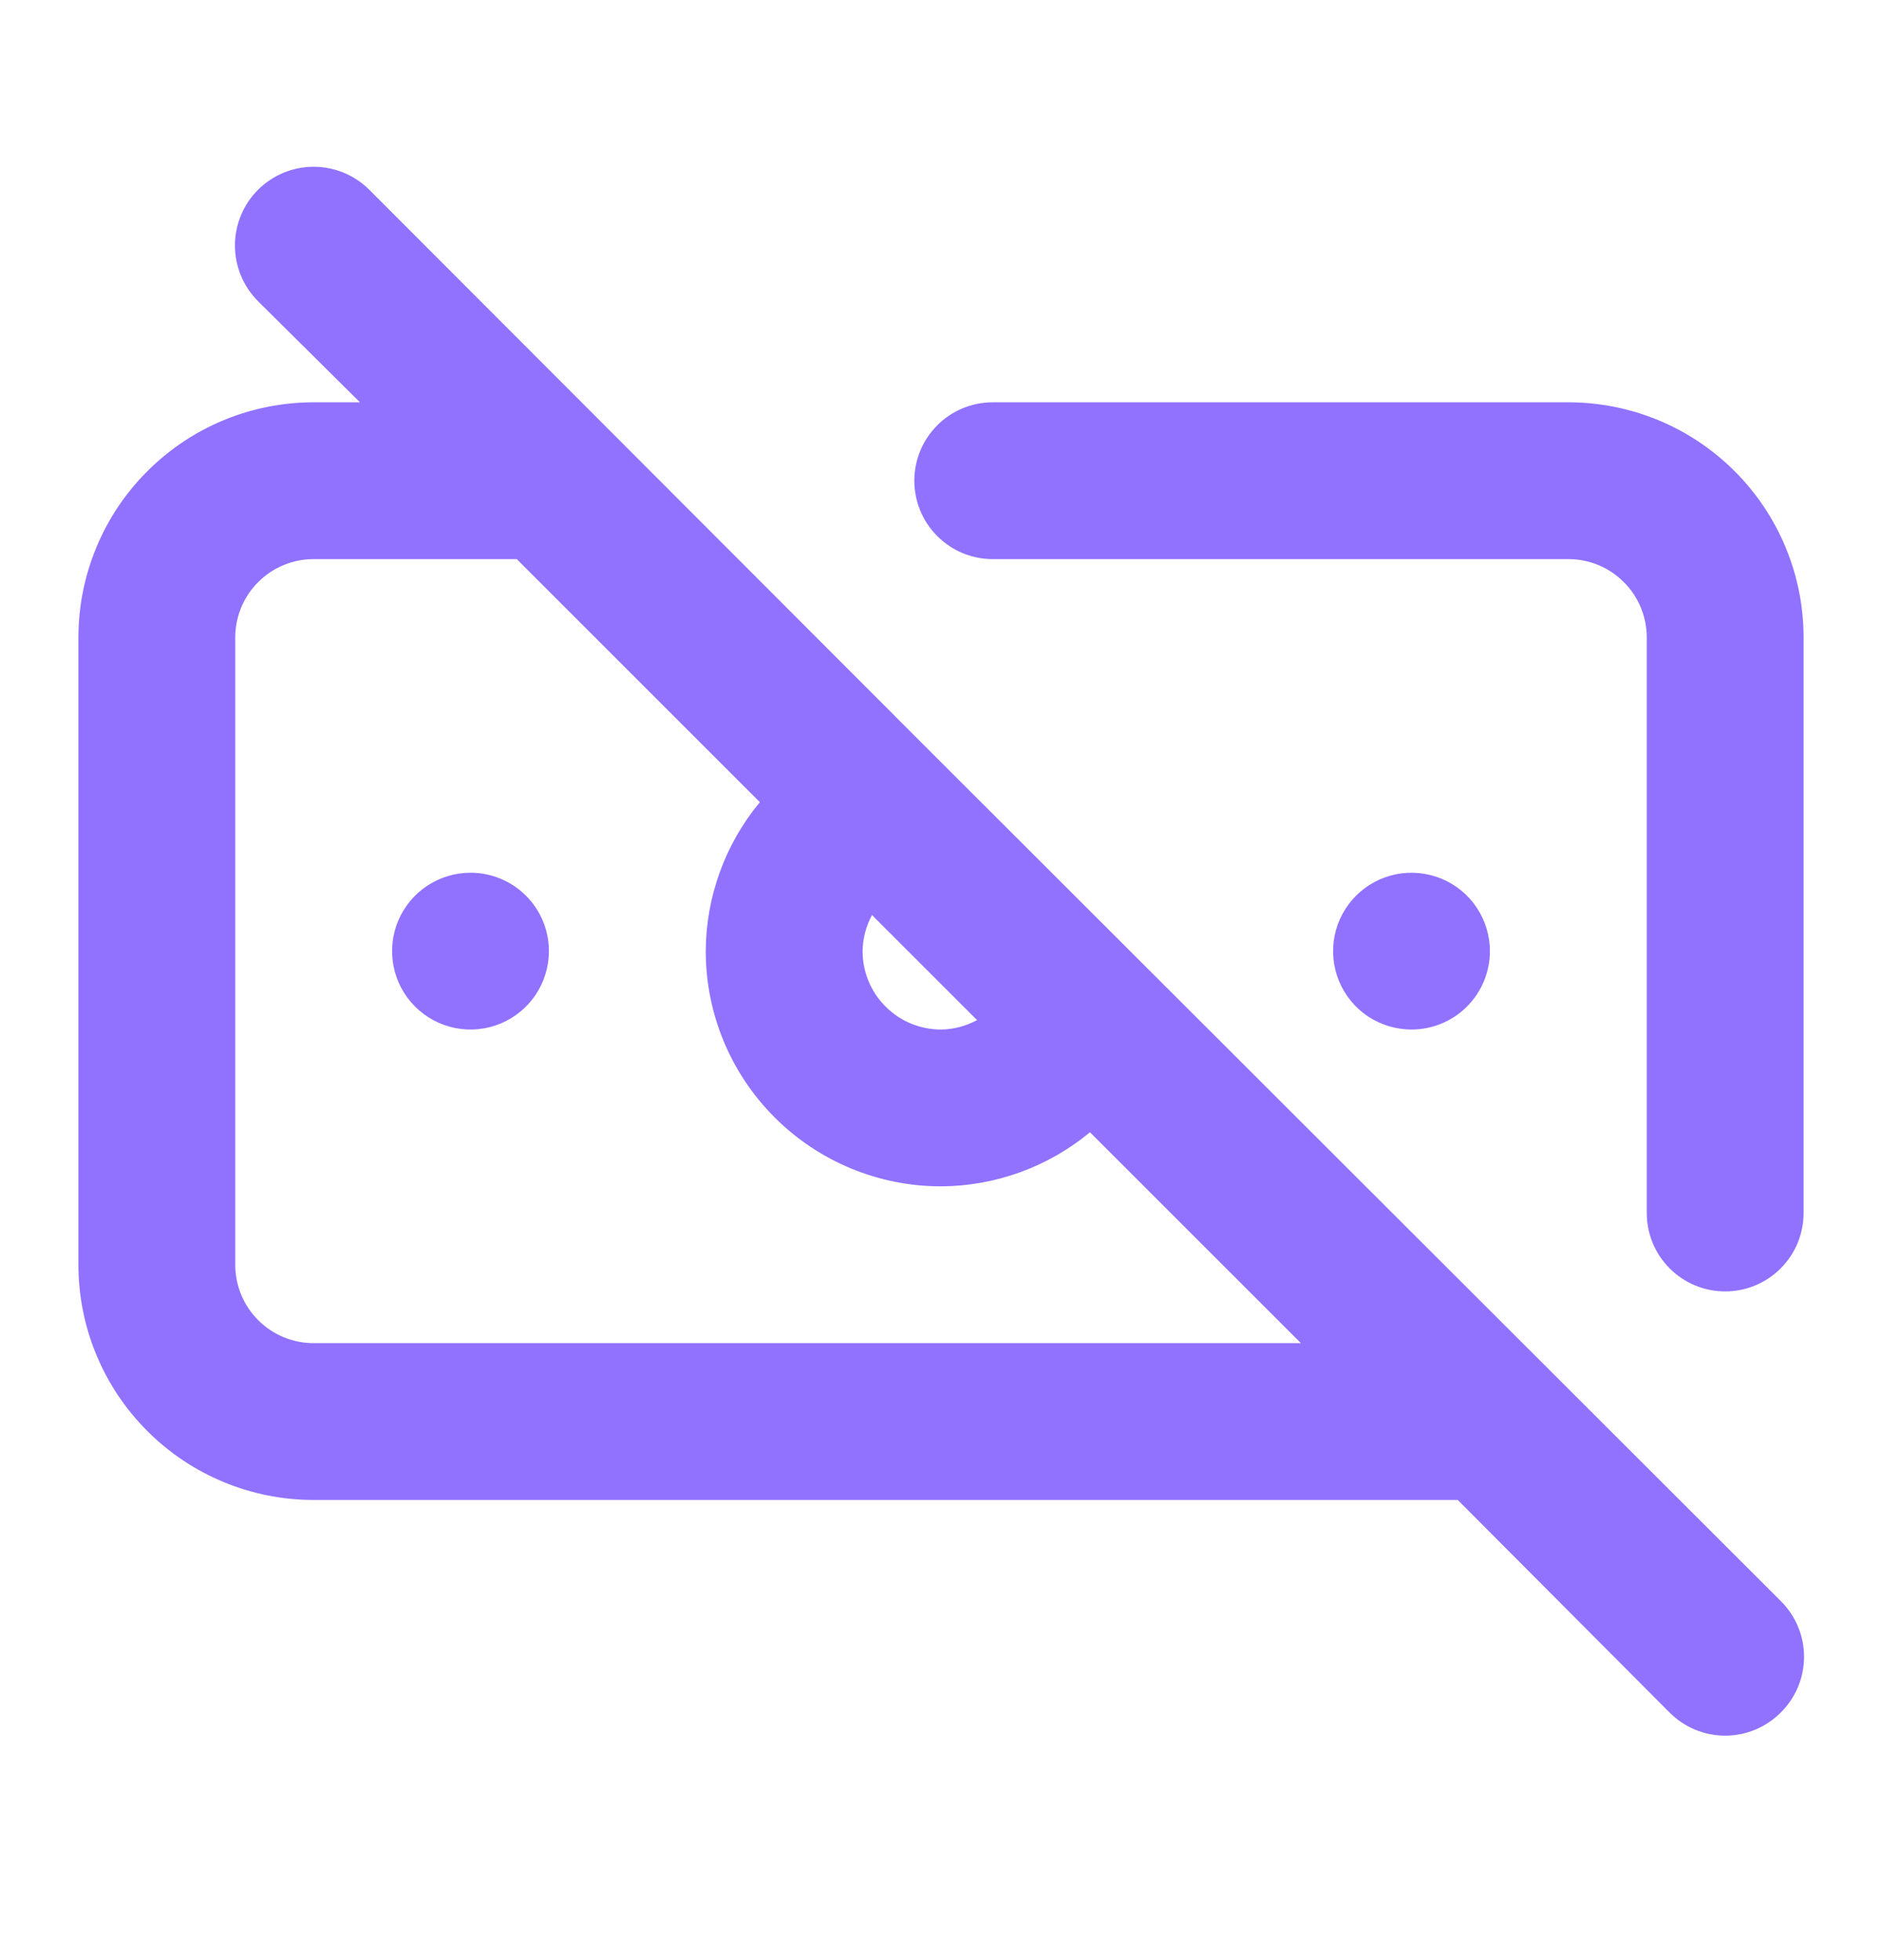 <svg width="24" height="25" viewBox="0 0 24 25" fill="none" xmlns="http://www.w3.org/2000/svg">
<path d="M6 11.131C5.802 11.131 5.609 11.19 5.444 11.3C5.28 11.409 5.152 11.566 5.076 11.748C5 11.931 4.981 12.132 5.019 12.326C5.058 12.52 5.153 12.698 5.293 12.838C5.433 12.978 5.611 13.073 5.805 13.112C5.999 13.15 6.2 13.131 6.383 13.055C6.565 12.979 6.722 12.851 6.831 12.687C6.941 12.522 7 12.329 7 12.131C7 11.866 6.895 11.611 6.707 11.424C6.52 11.236 6.265 11.131 6 11.131ZM11.86 9.581L4.71 2.421C4.617 2.328 4.506 2.254 4.384 2.203C4.262 2.153 4.132 2.127 4 2.127C3.868 2.127 3.738 2.153 3.616 2.203C3.494 2.254 3.383 2.328 3.29 2.421C3.102 2.609 2.996 2.865 2.996 3.131C2.996 3.397 3.102 3.653 3.29 3.841L4.59 5.131H4C3.204 5.131 2.441 5.447 1.879 6.01C1.316 6.572 1 7.335 1 8.131V16.131C1 16.927 1.316 17.69 1.879 18.252C2.441 18.815 3.204 19.131 4 19.131H18.59L21.29 21.841C21.383 21.935 21.494 22.009 21.615 22.06C21.737 22.111 21.868 22.137 22 22.137C22.132 22.137 22.263 22.111 22.385 22.06C22.506 22.009 22.617 21.935 22.71 21.841C22.804 21.748 22.878 21.637 22.929 21.516C22.98 21.394 23.006 21.263 23.006 21.131C23.006 20.999 22.98 20.868 22.929 20.747C22.878 20.625 22.804 20.514 22.71 20.421L11.86 9.581ZM11.12 11.671L12.46 13.011C12.319 13.087 12.161 13.129 12 13.131C11.735 13.131 11.48 13.026 11.293 12.838C11.105 12.651 11 12.396 11 12.131C11.002 11.97 11.044 11.812 11.12 11.671ZM4 17.131C3.735 17.131 3.48 17.026 3.293 16.838C3.105 16.651 3 16.396 3 16.131V8.131C3 7.866 3.105 7.611 3.293 7.424C3.48 7.236 3.735 7.131 4 7.131H6.59L9.69 10.231C9.247 10.765 9.003 11.437 9 12.131C9 12.927 9.316 13.69 9.879 14.252C10.441 14.815 11.204 15.131 12 15.131C12.694 15.128 13.366 14.884 13.9 14.441L16.59 17.131H4ZM20 5.131H12.66C12.395 5.131 12.14 5.236 11.953 5.424C11.765 5.611 11.66 5.866 11.66 6.131C11.66 6.396 11.765 6.651 11.953 6.838C12.14 7.026 12.395 7.131 12.66 7.131H20C20.265 7.131 20.52 7.236 20.707 7.424C20.895 7.611 21 7.866 21 8.131V15.471C21 15.736 21.105 15.991 21.293 16.178C21.48 16.366 21.735 16.471 22 16.471C22.265 16.471 22.52 16.366 22.707 16.178C22.895 15.991 23 15.736 23 15.471V8.131C23 7.335 22.684 6.572 22.121 6.01C21.559 5.447 20.796 5.131 20 5.131ZM19 12.131C19 11.933 18.941 11.74 18.831 11.575C18.722 11.411 18.565 11.283 18.383 11.207C18.2 11.132 17.999 11.112 17.805 11.15C17.611 11.189 17.433 11.284 17.293 11.424C17.153 11.564 17.058 11.742 17.019 11.936C16.981 12.13 17 12.331 17.076 12.514C17.152 12.697 17.28 12.853 17.444 12.963C17.609 13.072 17.802 13.131 18 13.131C18.265 13.131 18.52 13.026 18.707 12.838C18.895 12.651 19 12.396 19 12.131Z" fill="#9072FF"/>
</svg>
